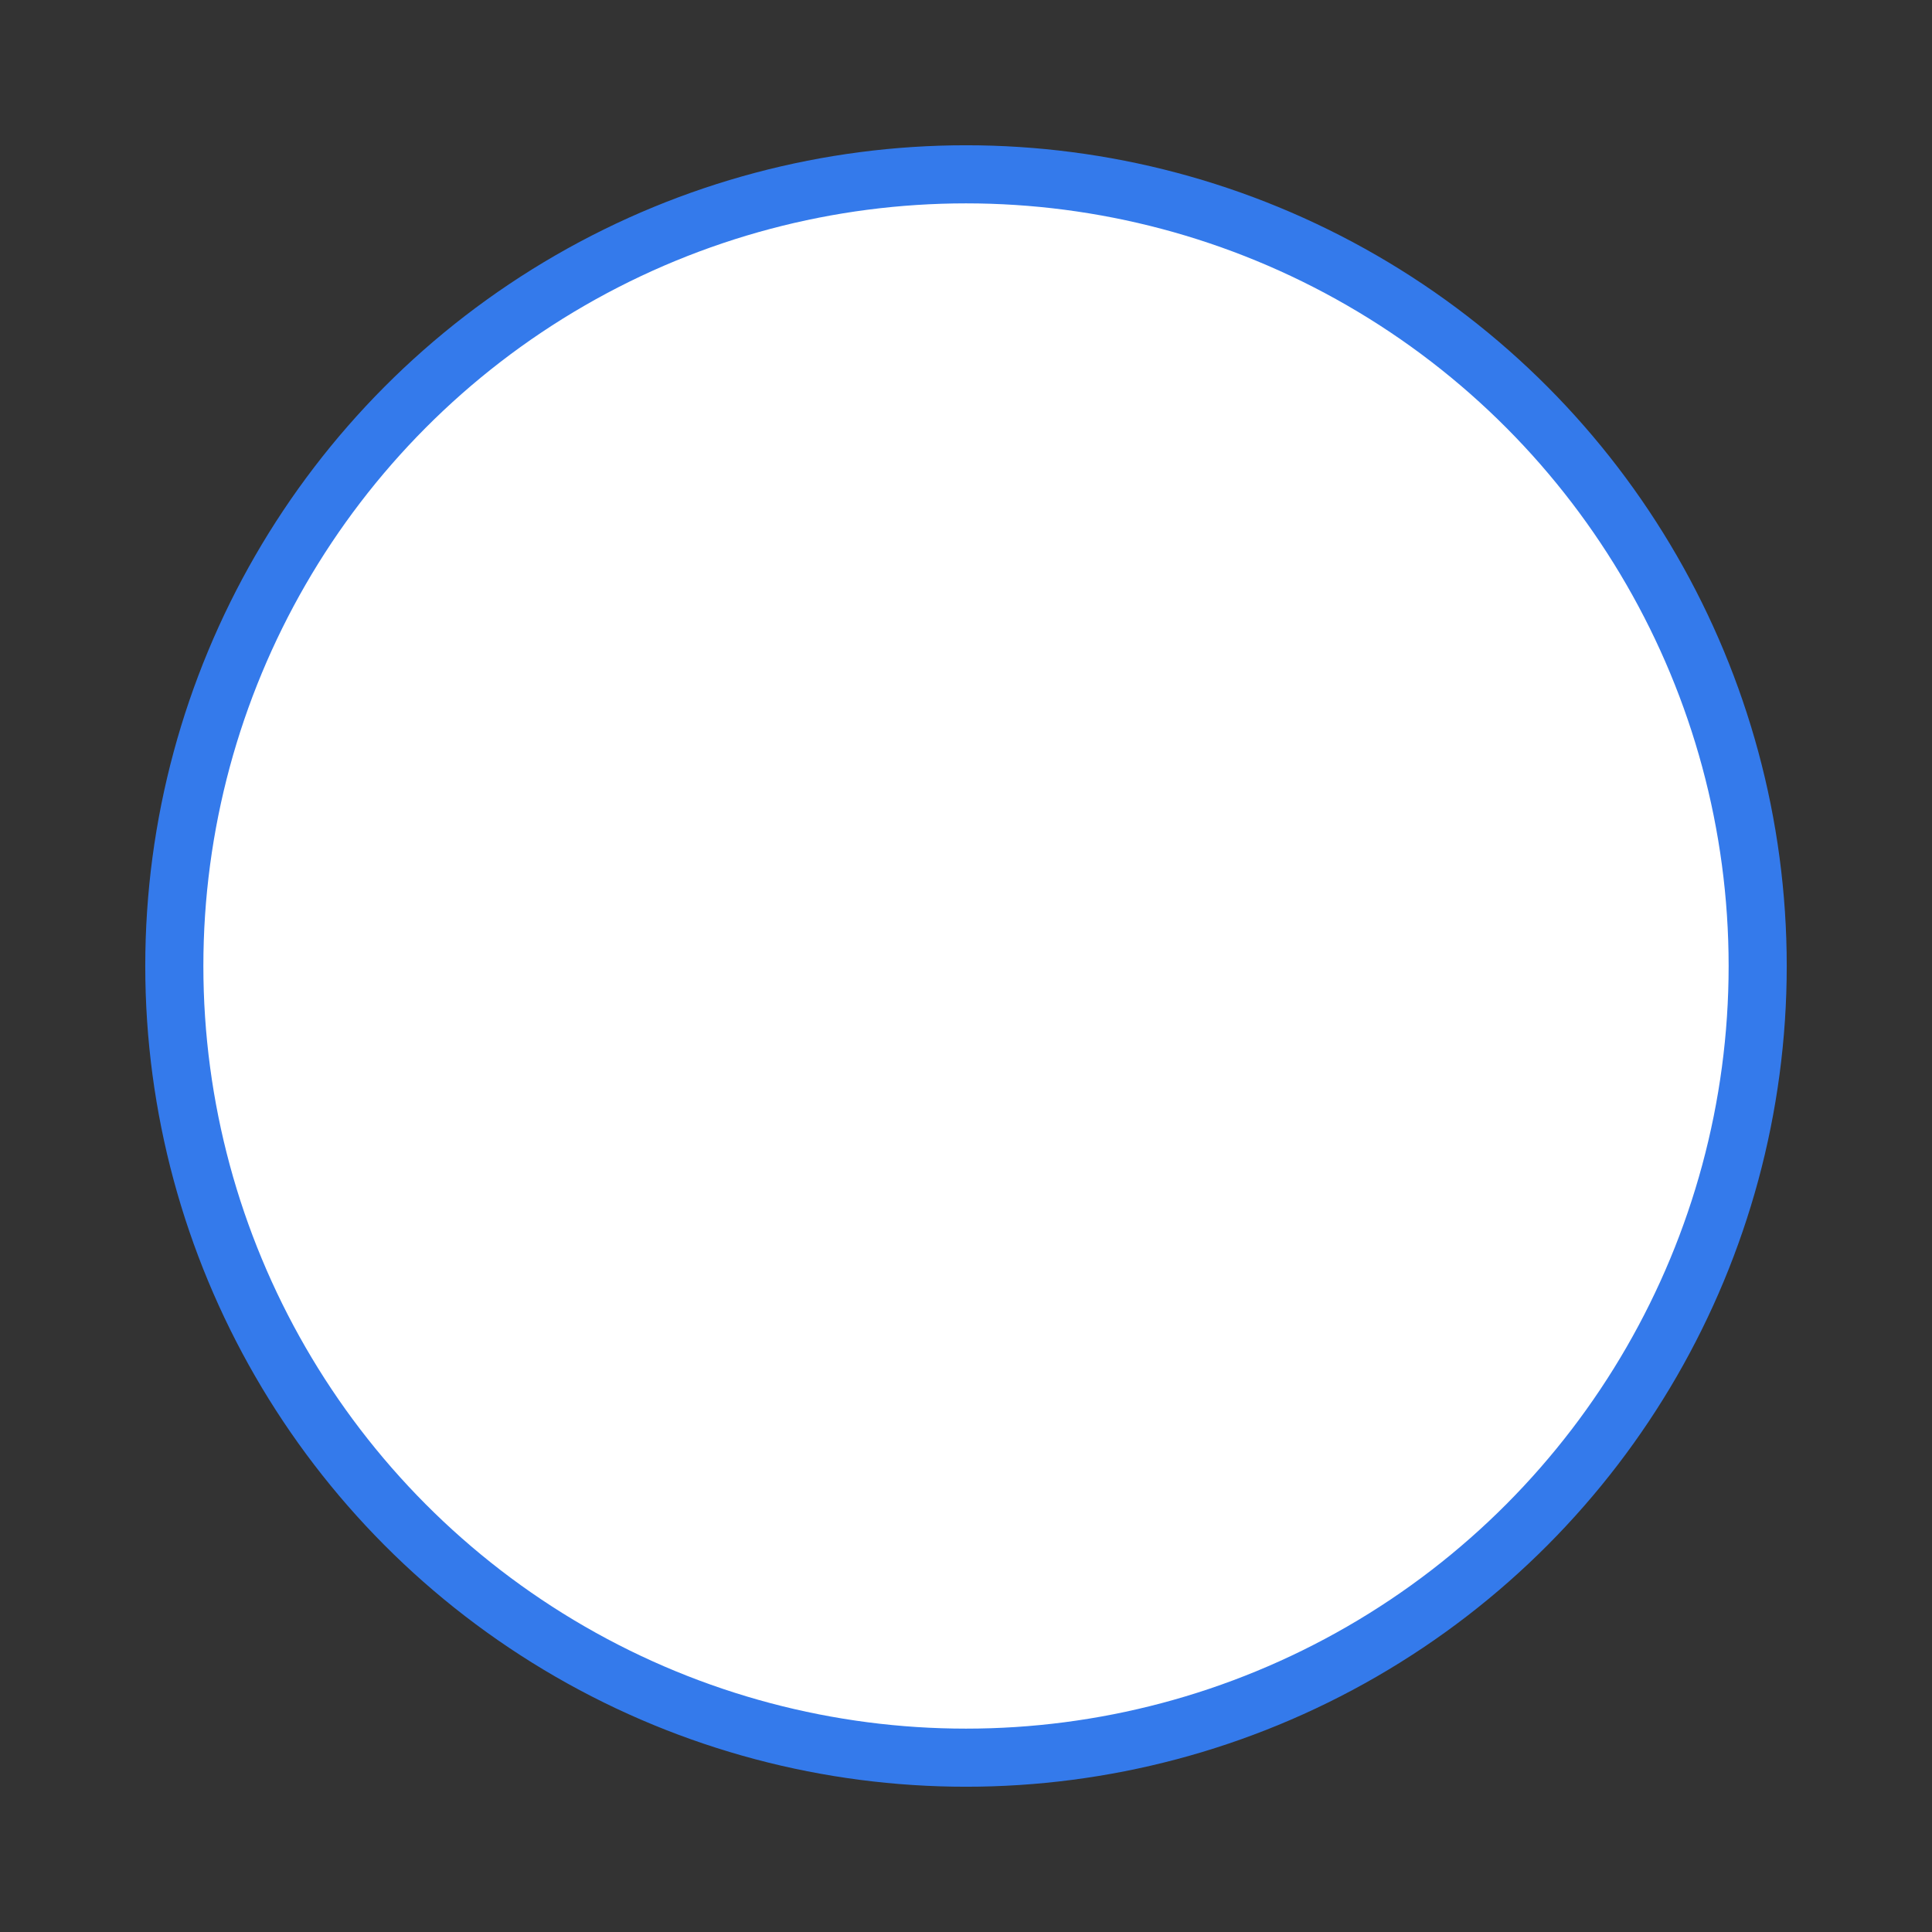 <svg
    width="415px"
    height="415px"
    viewBox="0 0 133 133"
    version="1.1"
    xmlns="http://www.w3.org/2000/svg"
    xmlns:xlink="http://www.w3.org/1999/xlink"
>
    <rect x="0" y="0" width="133" height="133" fill="#333333" stroke="none"/>
    <g
        id="check-group"
        stroke="none"
        stroke-width="1"
        fill="none"
        fill-rule="evenodd"
    >
            <circle
            id="filled-circle"
            fill="#347aeb"
            cx="66.5"
            cy="66.5"
            r="54.5"
        />
        <circle
            id="white-circle"
            fill="#FFFFFF"
            cx="66.5"
            cy="66.5"
            r="55.5"
        />
        <circle
            id="outline"
            stroke="#347aeb"
            stroke-width="4"
            cx="66.5"
            cy="66.5"
            r="54.5"
        />
        <polyline
            id="check"
            stroke="#FFFFFF"
            stroke-width="5.5"
            points="41 70 56 85 92 49"
        />
    </g>
  <style>
    #check-group {
    animation: 0.32s ease-in-out 1.03s check-group;
    transform-origin: center;
}

#check-group #check {
    animation: 0.34s cubic-bezier(0.65, 0, 1, 1) 0.8s forwards check;
    stroke-dasharray: 0, 75px;
    stroke-linecap: round;
    stroke-linejoin: round;
}

#check-group #outline {
    animation: 0.38s ease-in outline;
    transform: rotate(0deg);
    transform-origin: center;
}

#check-group #white-circle {
    animation: 0.35s ease-in 0.35s forwards circle;
    transform: none;
    transform-origin: center;
}

@keyframes outline {
  from {
    stroke-dasharray: 0, 345.576px;
  }
  to {
    stroke-dasharray: 345.576px, 345.576px;
  }
}
@keyframes circle {
  from {
    transform: scale(1);
  }
  to {
    transform: scale(0);
  }
}
@keyframes check {
  from {
    stroke-dasharray: 0, 75px;
  }
  to {
    stroke-dasharray: 75px, 75px;
  }
}
@keyframes check-group {
  from {
    transform: scale(1);
  }
  50% {
    transform: scale(1.09);
  }
  to {
    transform: scale(1);
  }
}
</style>

</svg>